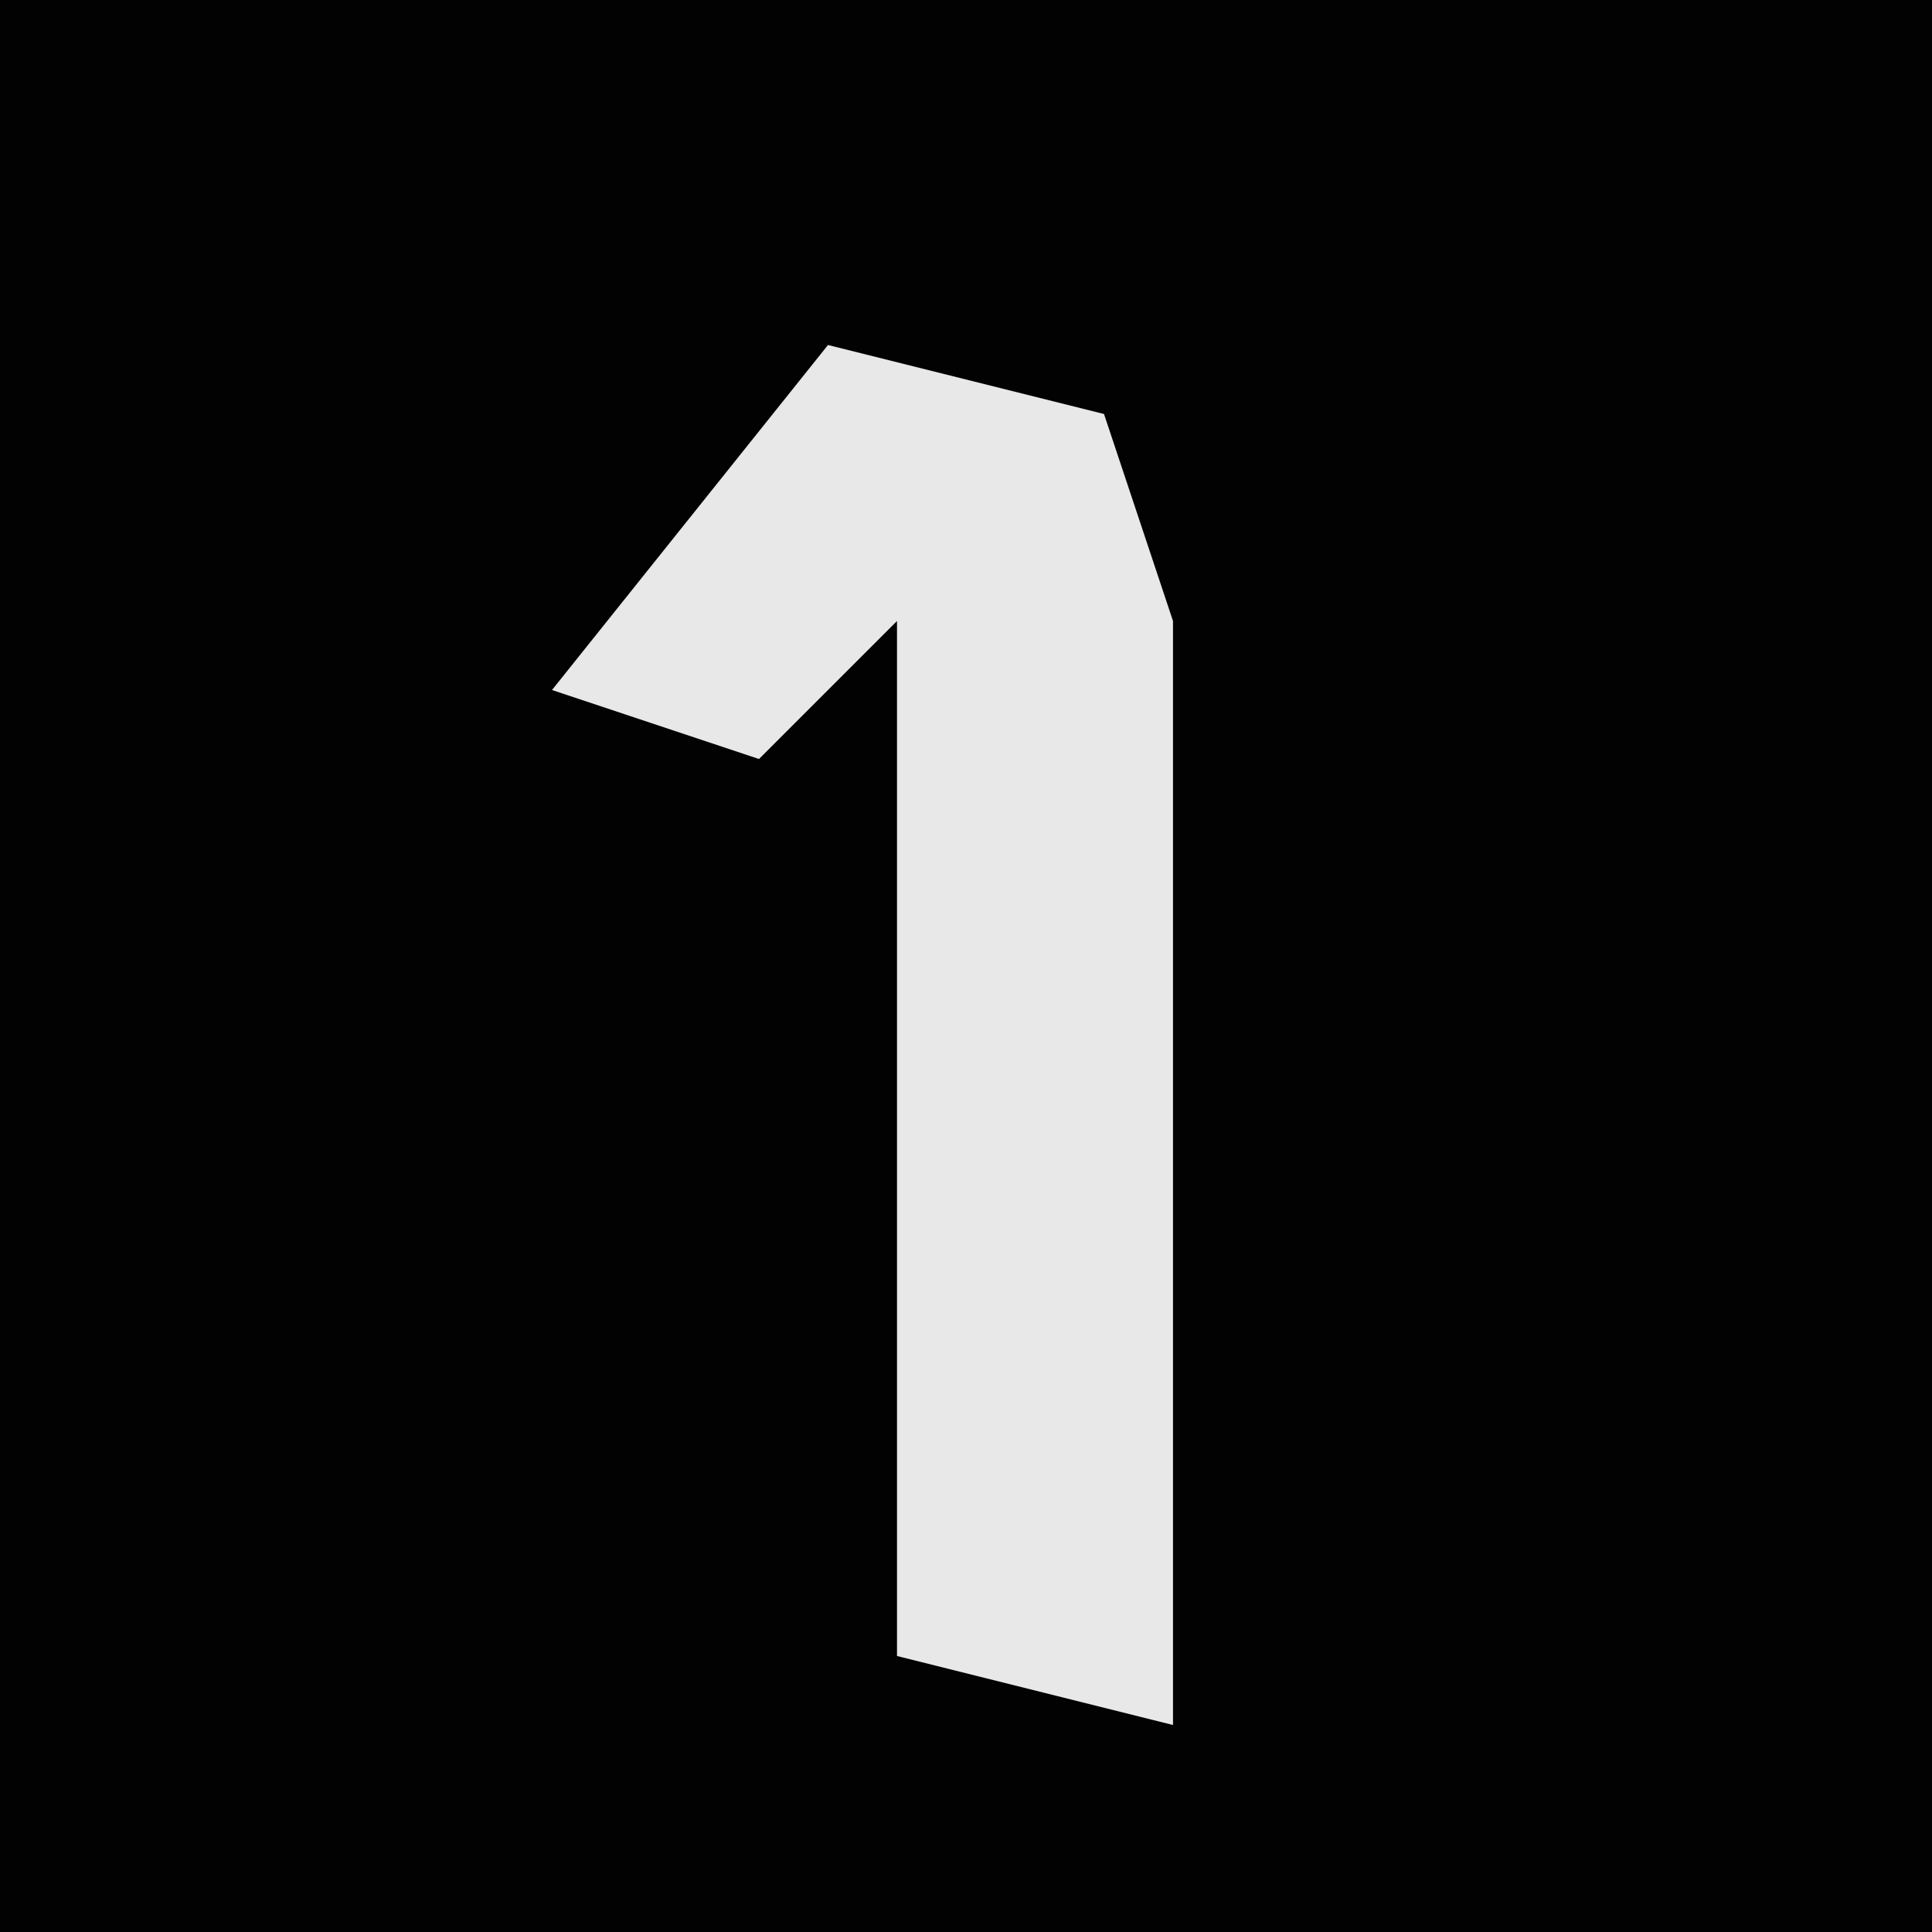 <?xml version="1.0" encoding="UTF-8"?>
<svg version="1.1" xmlns="http://www.w3.org/2000/svg" width="28" height="28">
<path d="M0,0 L28,0 L28,28 L0,28 Z " fill="#020202" transform="translate(0,0)"/>
<path d="M0,0 L4,1 L5,4 L5,20 L1,19 L1,4 L-1,6 L-4,5 Z " fill="#E8E8E8" transform="translate(12,5)"/>
</svg>
